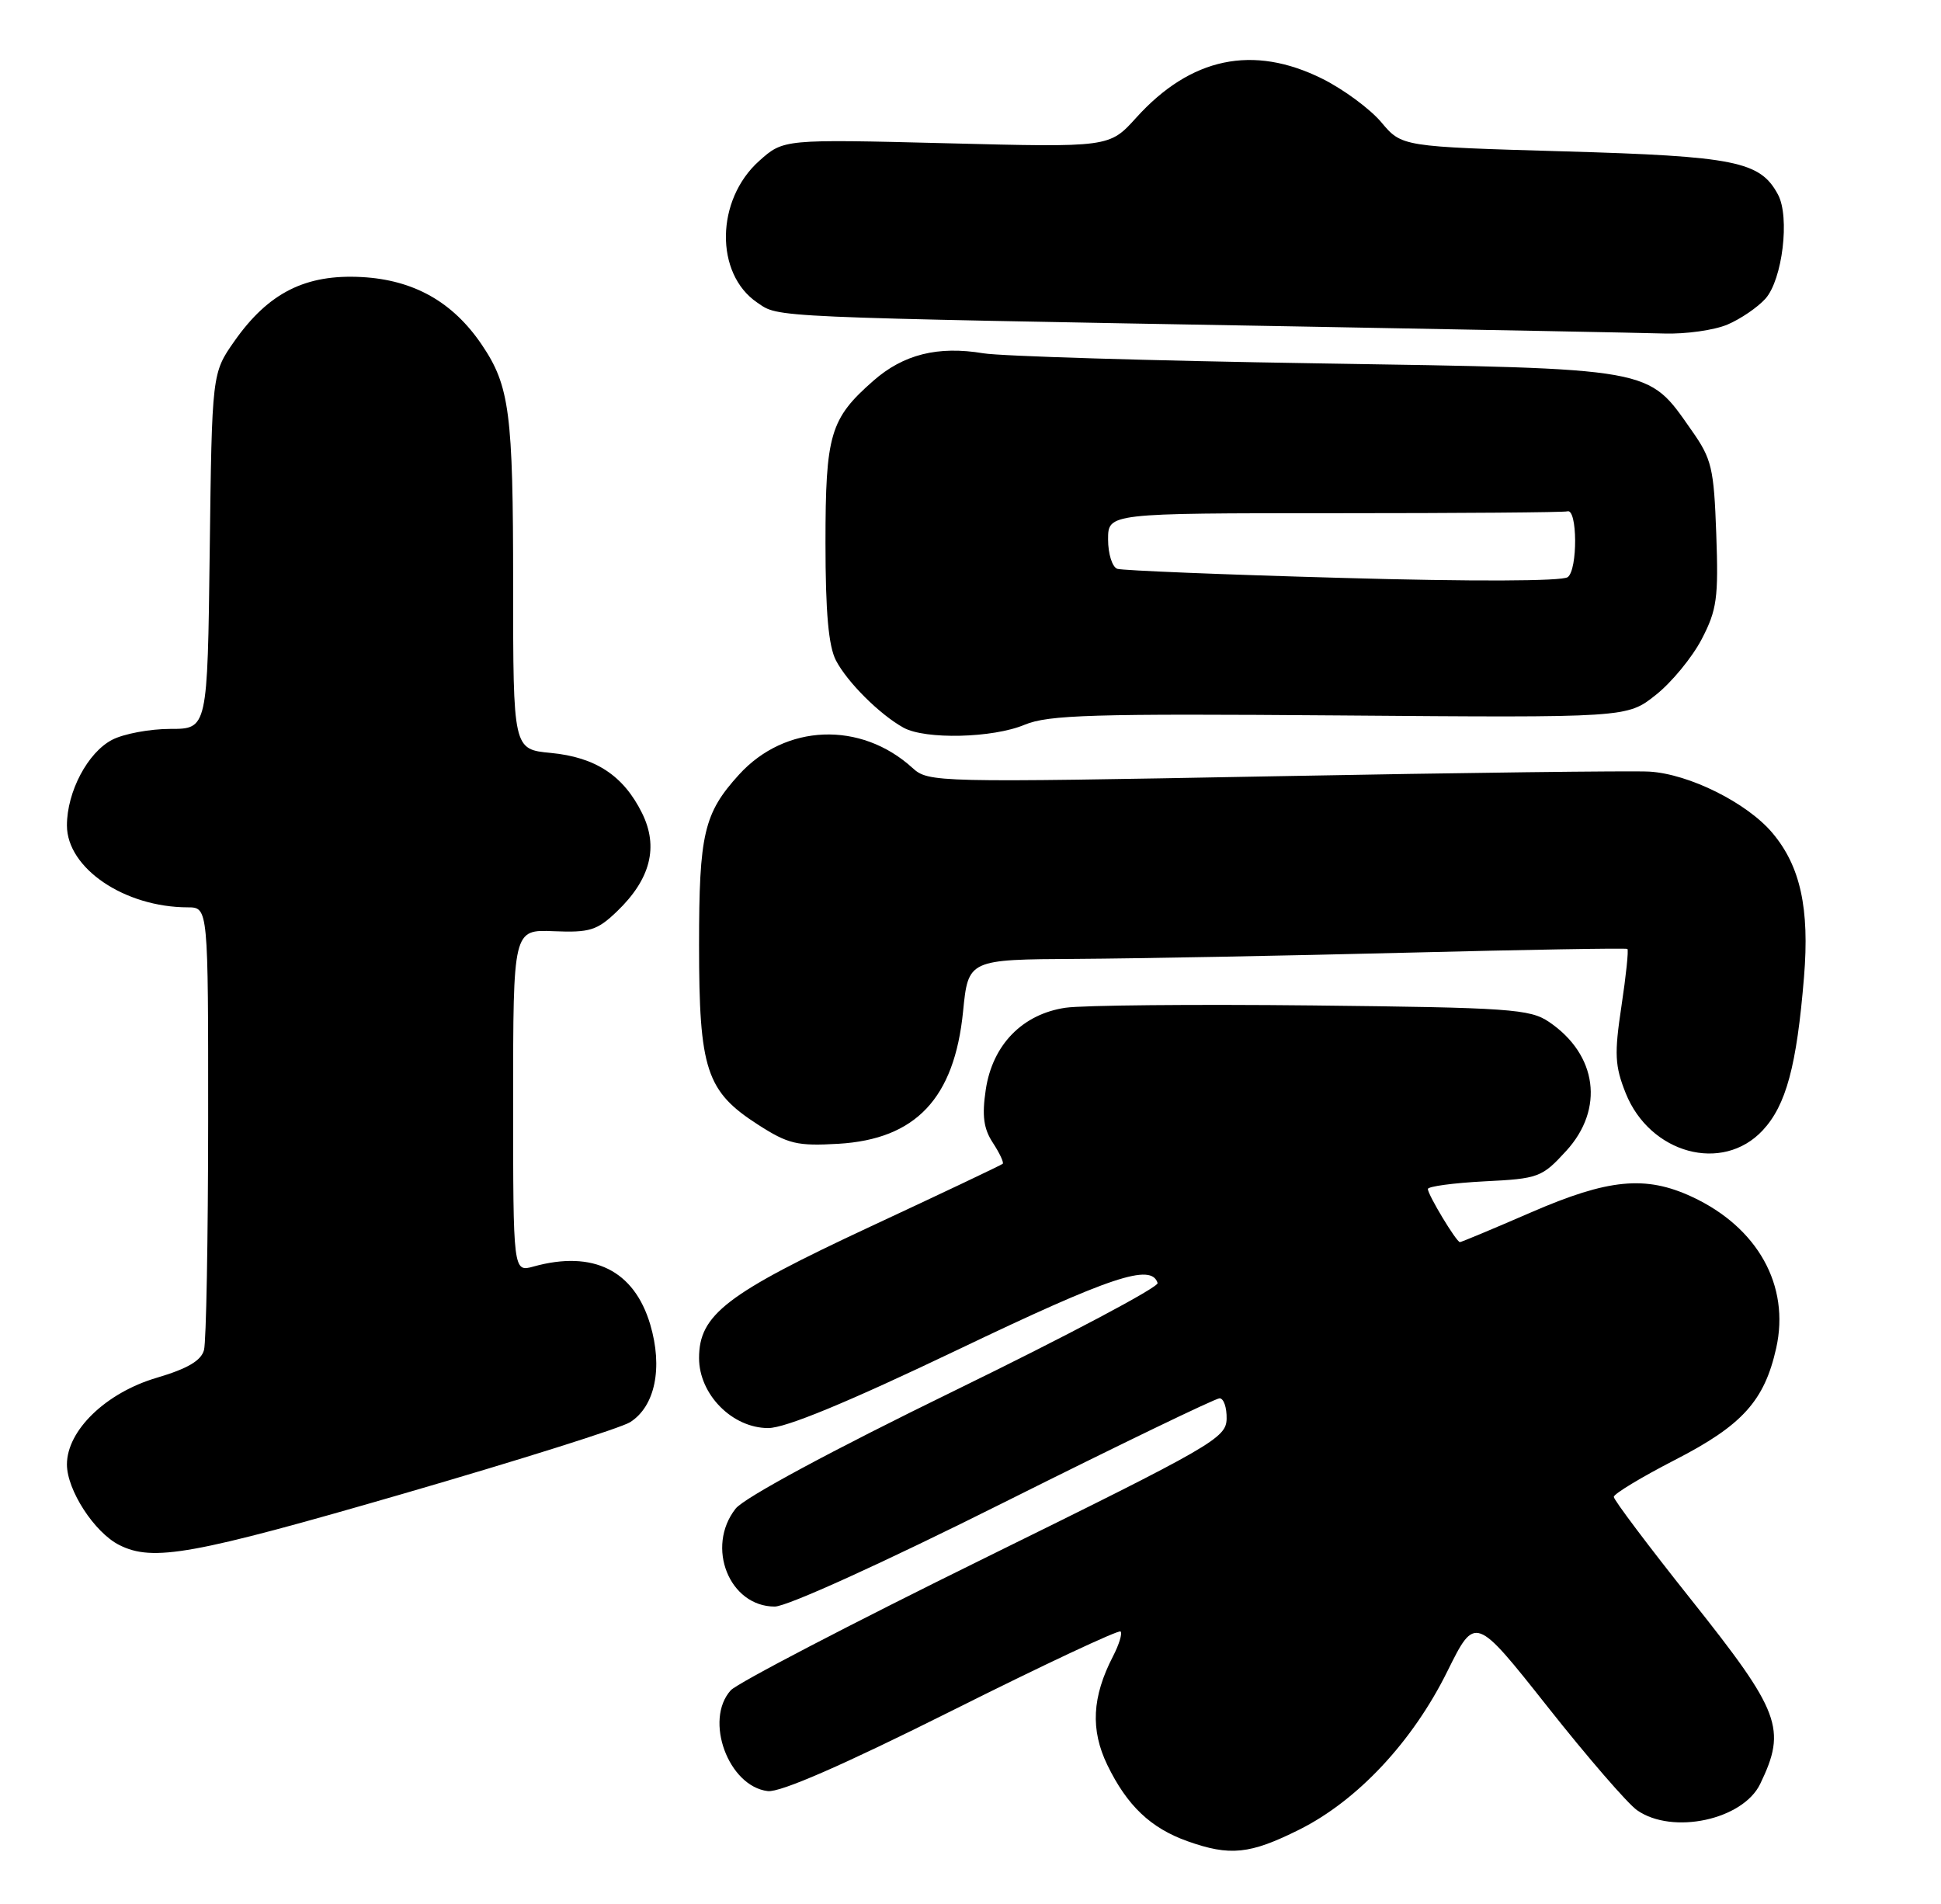 <?xml version="1.0" encoding="UTF-8" standalone="no"?>
<!DOCTYPE svg PUBLIC "-//W3C//DTD SVG 1.1//EN" "http://www.w3.org/Graphics/SVG/1.1/DTD/svg11.dtd" >
<svg xmlns="http://www.w3.org/2000/svg" xmlns:xlink="http://www.w3.org/1999/xlink" version="1.1" viewBox="0 0 261 256">
 <g >
 <path fill="currentColor"
d=" M 174.71 245.99 C 182.55 242.07 189.95 234.16 194.63 224.69 C 198.36 217.17 198.36 217.17 208.09 229.46 C 213.44 236.23 218.86 242.49 220.13 243.38 C 224.88 246.71 234.36 244.68 236.69 239.84 C 240.27 232.42 239.42 230.17 227.38 215.04 C 221.67 207.87 217.00 201.66 217.00 201.25 C 217.01 200.84 220.72 198.60 225.25 196.27 C 234.27 191.64 237.26 188.34 238.84 181.25 C 240.72 172.84 236.35 165.01 227.50 160.90 C 221.26 158.01 216.27 158.49 205.88 163.00 C 200.81 165.20 196.50 167.00 196.31 167.00 C 195.84 167.00 192.01 160.65 192.00 159.86 C 192.00 159.51 195.42 159.05 199.60 158.83 C 206.89 158.47 207.34 158.30 210.60 154.74 C 215.76 149.11 214.79 141.80 208.30 137.40 C 205.74 135.66 203.03 135.47 176.50 135.18 C 160.55 135.01 145.60 135.15 143.27 135.49 C 137.47 136.35 133.45 140.48 132.55 146.52 C 132.03 150.01 132.26 151.75 133.51 153.65 C 134.42 155.04 135.01 156.31 134.83 156.47 C 134.65 156.64 126.62 160.45 117.00 164.93 C 97.66 173.95 94.00 176.76 94.00 182.59 C 94.00 187.48 98.47 192.00 103.30 192.00 C 105.63 192.00 113.97 188.55 128.87 181.43 C 149.42 171.60 154.81 169.81 155.66 172.50 C 155.83 173.05 143.57 179.55 128.40 186.95 C 111.79 195.05 100.07 201.37 98.92 202.83 C 94.86 207.99 98.07 216.00 104.18 216.00 C 105.82 216.00 118.77 210.12 135.00 202.00 C 150.39 194.30 163.44 188.00 163.99 188.00 C 164.55 188.00 164.97 189.24 164.94 190.75 C 164.88 193.35 163.13 194.36 132.37 209.50 C 114.49 218.30 99.14 226.29 98.26 227.26 C 94.66 231.25 97.94 240.17 103.24 240.81 C 104.92 241.01 113.39 237.31 128.00 230.00 C 140.22 223.88 150.43 219.09 150.68 219.35 C 150.94 219.60 150.48 221.11 149.66 222.69 C 146.84 228.15 146.61 232.56 148.90 237.30 C 151.55 242.76 154.72 245.78 159.66 247.54 C 165.39 249.58 168.06 249.31 174.71 245.99 Z  M 54.28 200.81 C 69.80 196.31 83.50 191.99 84.73 191.21 C 88.09 189.08 89.16 183.89 87.43 178.06 C 85.27 170.80 79.76 168.06 71.75 170.28 C 69.00 171.04 69.00 171.04 69.00 148.00 C 69.00 124.97 69.00 124.97 74.47 125.20 C 79.30 125.40 80.30 125.09 82.95 122.55 C 87.48 118.21 88.59 113.86 86.33 109.31 C 83.83 104.27 80.09 101.81 74.07 101.23 C 69.00 100.75 69.00 100.75 69.00 78.62 C 69.00 55.49 68.53 51.88 64.78 46.34 C 60.89 40.59 55.63 37.63 48.64 37.25 C 41.10 36.84 36.11 39.35 31.54 45.84 C 28.50 50.17 28.50 50.17 28.20 74.08 C 27.90 98.00 27.90 98.00 22.90 98.00 C 20.15 98.00 16.63 98.66 15.09 99.46 C 11.80 101.16 9.00 106.45 9.00 110.98 C 9.00 116.73 16.74 121.98 25.25 121.99 C 28.00 122.00 28.00 122.00 27.99 150.75 C 27.98 166.56 27.73 180.40 27.43 181.51 C 27.05 182.94 25.20 184.02 21.07 185.24 C 14.25 187.25 9.00 192.31 9.00 196.89 C 9.00 200.34 12.69 206.03 16.03 207.72 C 20.56 210.01 25.88 209.05 54.28 200.81 Z  M 237.02 151.98 C 240.17 148.60 241.60 143.32 242.58 131.35 C 243.34 122.14 242.09 116.45 238.34 112.00 C 234.93 107.94 227.12 104.05 221.77 103.74 C 219.42 103.61 196.66 103.89 171.19 104.37 C 125.72 105.22 124.84 105.20 122.69 103.24 C 115.74 96.92 105.59 97.31 99.37 104.15 C 94.65 109.34 94.00 112.11 94.00 127.05 C 94.00 143.81 94.96 146.73 101.93 151.21 C 105.99 153.82 107.20 154.10 112.74 153.78 C 123.15 153.16 128.33 147.67 129.50 136.00 C 130.20 129.00 130.20 129.00 144.85 128.92 C 152.91 128.87 172.78 128.50 189.00 128.09 C 205.22 127.68 218.65 127.45 218.83 127.58 C 219.01 127.72 218.65 131.18 218.03 135.28 C 217.06 141.71 217.14 143.30 218.60 146.97 C 221.86 155.11 231.61 157.77 237.02 151.98 Z  M 137.78 97.44 C 140.98 96.11 146.95 95.93 180.14 96.19 C 218.79 96.50 218.79 96.50 222.64 93.44 C 224.77 91.76 227.54 88.39 228.82 85.94 C 230.87 82.00 231.09 80.40 230.78 71.79 C 230.46 62.91 230.18 61.71 227.45 57.84 C 221.49 49.35 222.80 49.58 177.00 48.85 C 154.72 48.50 134.58 47.89 132.23 47.50 C 126.12 46.48 121.48 47.64 117.43 51.20 C 111.62 56.30 111.00 58.40 111.00 73.00 C 111.00 82.33 111.41 86.88 112.41 88.80 C 113.94 91.73 118.31 96.08 121.50 97.84 C 124.43 99.45 133.50 99.24 137.78 97.44 Z  M 232.28 43.64 C 234.05 42.89 236.35 41.32 237.40 40.15 C 239.68 37.58 240.70 29.17 239.08 26.16 C 236.69 21.69 233.35 21.01 210.28 20.35 C 188.50 19.72 188.50 19.72 185.75 16.45 C 184.24 14.65 180.66 12.01 177.81 10.59 C 168.49 5.95 160.11 7.71 152.77 15.84 C 149.17 19.82 149.17 19.82 127.27 19.26 C 105.36 18.71 105.36 18.71 102.09 21.63 C 96.23 26.86 96.10 36.80 101.82 40.68 C 104.83 42.71 102.39 42.61 175.00 43.90 C 198.93 44.33 220.88 44.75 223.78 44.84 C 226.69 44.93 230.51 44.39 232.28 43.64 Z  M 180.50 77.70 C 164.55 77.26 150.94 76.70 150.25 76.48 C 149.56 76.25 149.00 74.47 149.00 72.53 C 149.00 69.00 149.00 69.00 179.50 69.00 C 196.28 69.00 210.34 68.89 210.75 68.75 C 212.12 68.29 212.17 76.62 210.80 77.60 C 210.01 78.15 198.03 78.20 180.50 77.70 Z "/>
</g>
</svg>
